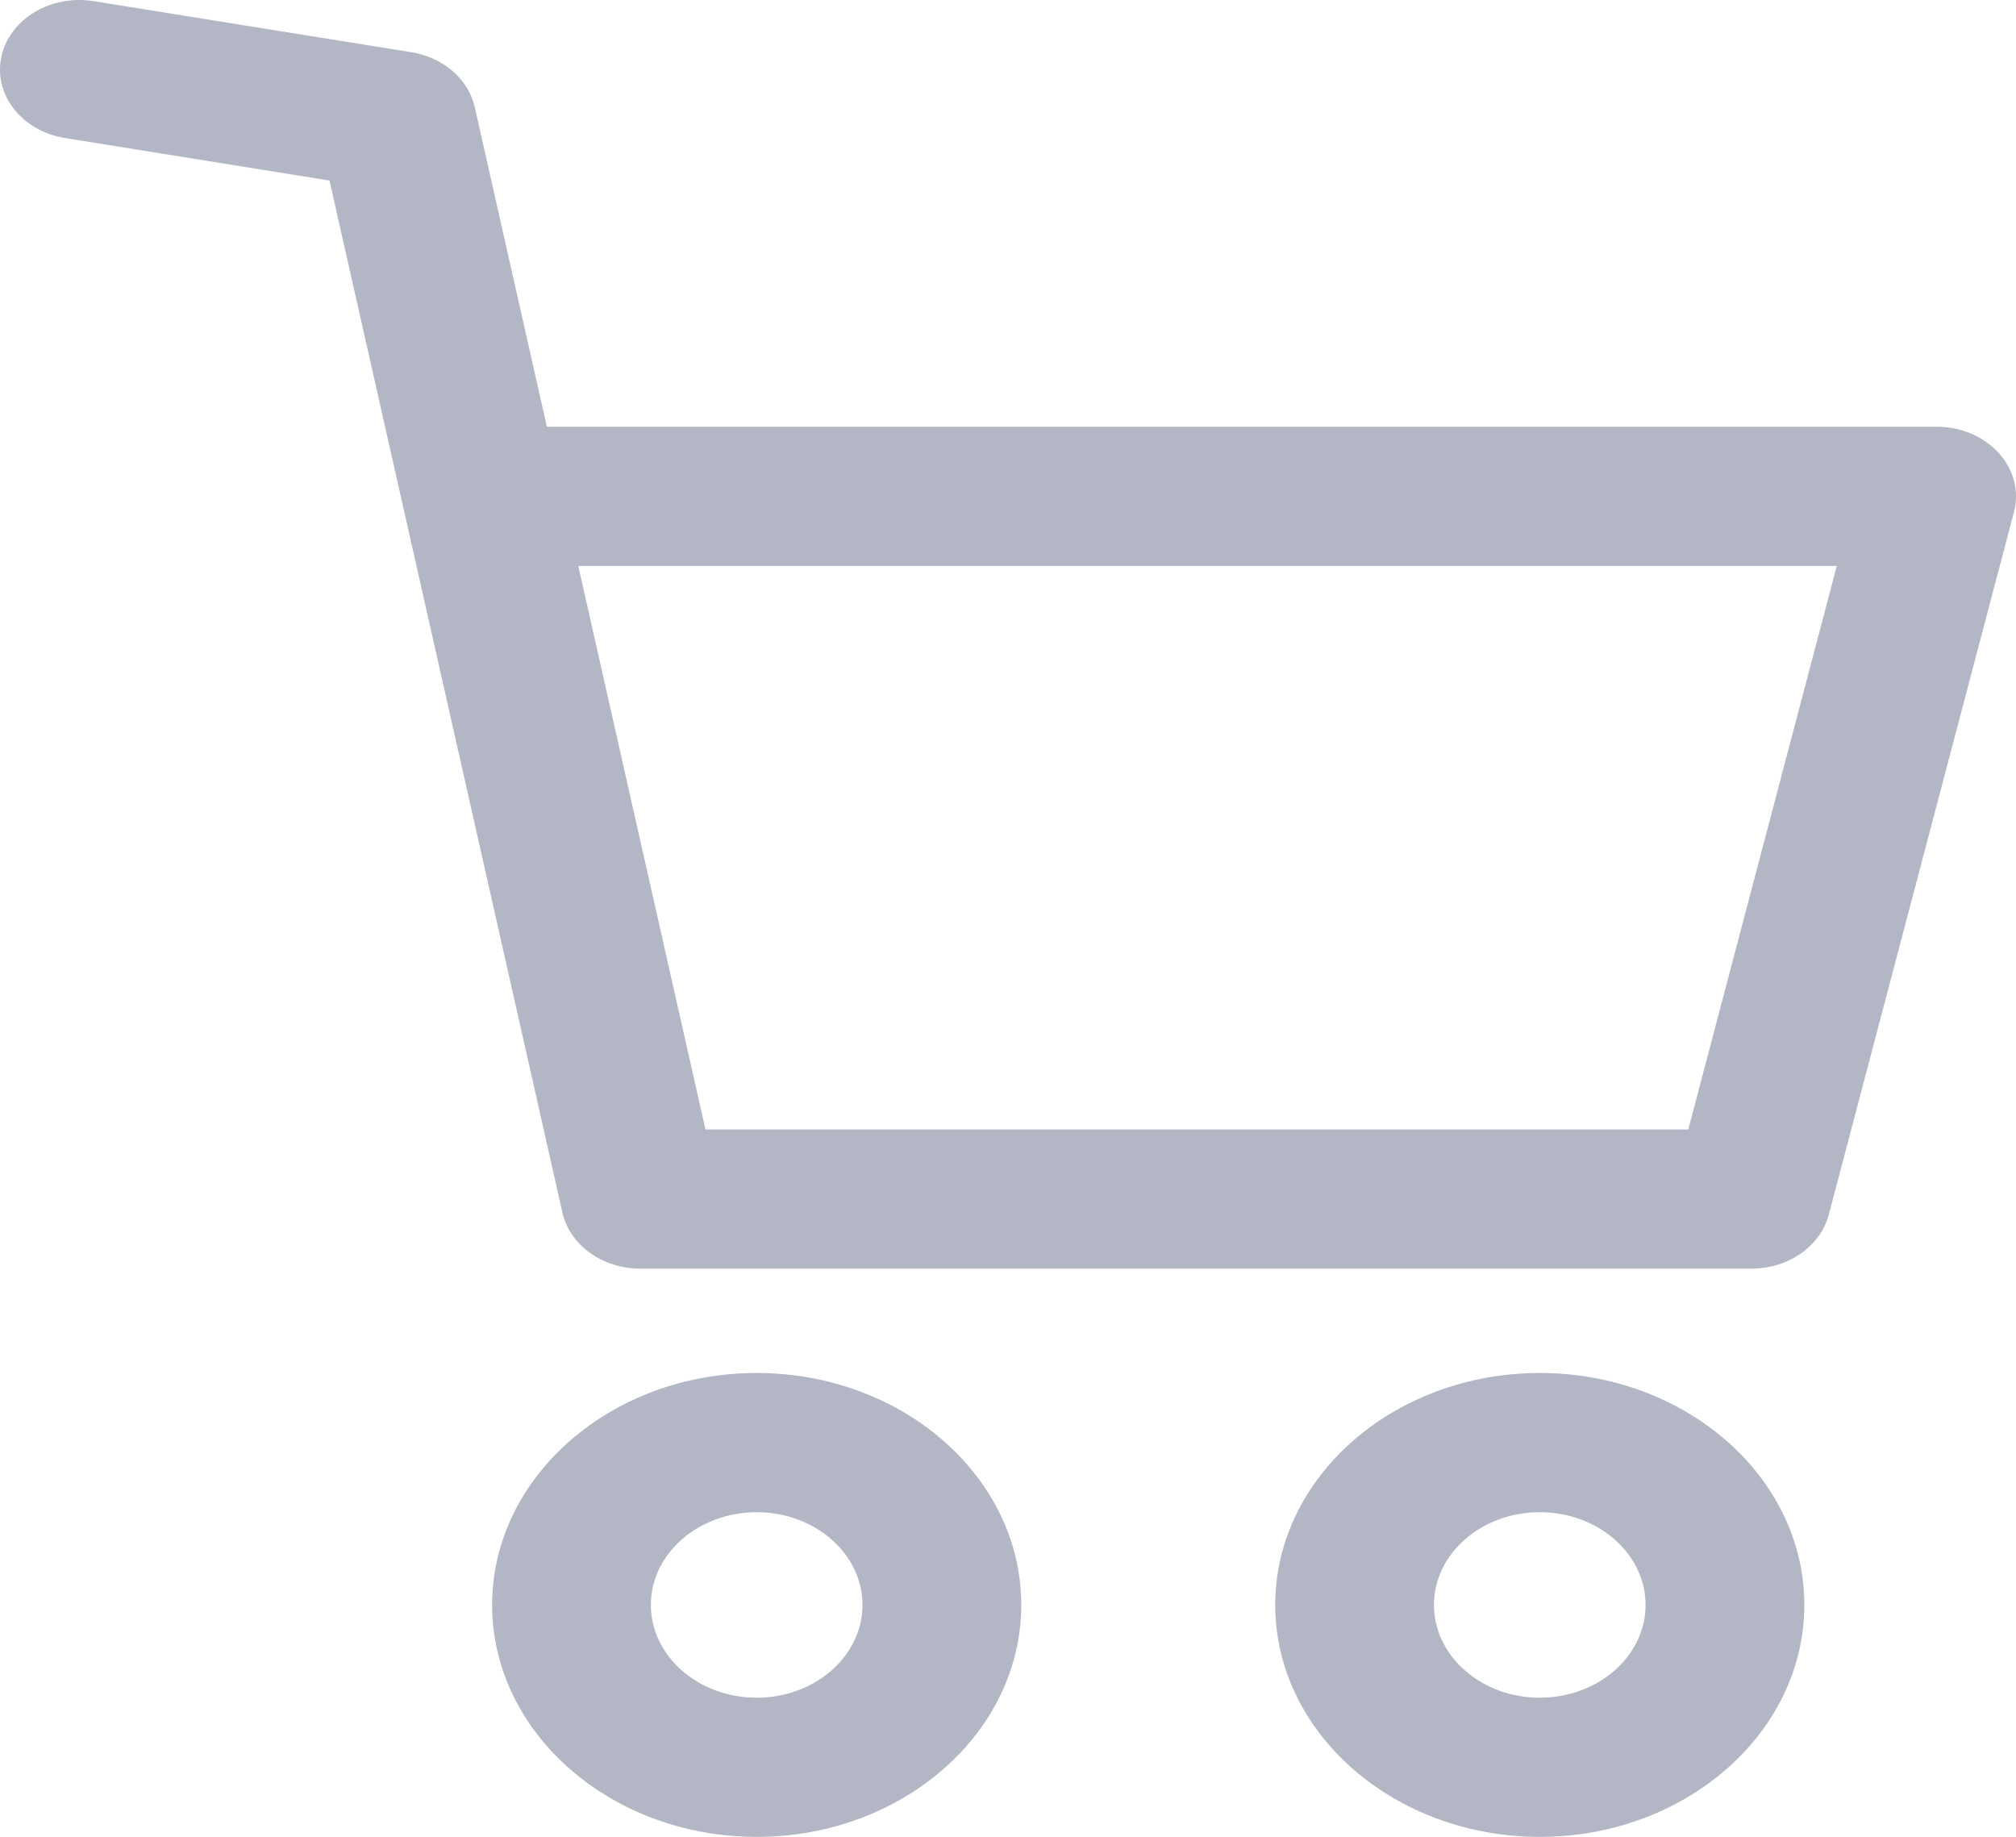 <svg width="45" height="41" viewBox="0 0 45 41" fill="none" xmlns="http://www.w3.org/2000/svg">
<path d="M16.89 30.647C13.634 30.647 10.985 32.97 10.985 35.824C10.985 38.678 13.634 41.001 16.89 41.001C20.146 41.001 22.796 38.678 22.796 35.824C22.796 32.97 20.146 30.647 16.89 30.647ZM16.89 37.895C15.587 37.895 14.528 36.966 14.528 35.824C14.528 34.682 15.587 33.754 16.89 33.754C18.192 33.754 19.252 34.682 19.252 35.824C19.252 36.966 18.193 37.895 16.89 37.895Z" fill="#B3B6C4"/>
<path d="M34.37 30.647C31.114 30.647 28.465 32.97 28.465 35.824C28.465 38.678 31.114 41.001 34.37 41.001C37.626 41.001 40.275 38.678 40.275 35.824C40.275 32.97 37.626 30.647 34.37 30.647ZM34.37 37.895C33.067 37.895 32.008 36.966 32.008 35.824C32.008 34.682 33.067 33.754 34.37 33.754C35.673 33.754 36.732 34.682 36.732 35.824C36.732 36.966 35.673 37.895 34.37 37.895Z" fill="#B3B6C4"/>
<path d="M44.615 10.112C44.278 9.741 43.768 9.525 43.228 9.525H12.207L10.597 2.391C10.456 1.766 9.893 1.28 9.178 1.165L2.092 0.026C1.127 -0.13 0.206 0.43 0.029 1.274C-0.147 2.117 0.49 2.927 1.453 3.081L7.355 4.03L12.554 27.065C12.718 27.793 13.446 28.317 14.292 28.317H39.095C39.919 28.317 40.635 27.819 40.821 27.113L44.955 11.428C45.076 10.966 44.951 10.482 44.615 10.112ZM37.685 25.211H15.747L12.908 12.632H41L37.685 25.211Z" fill="#B3B6C4"/>
</svg>
